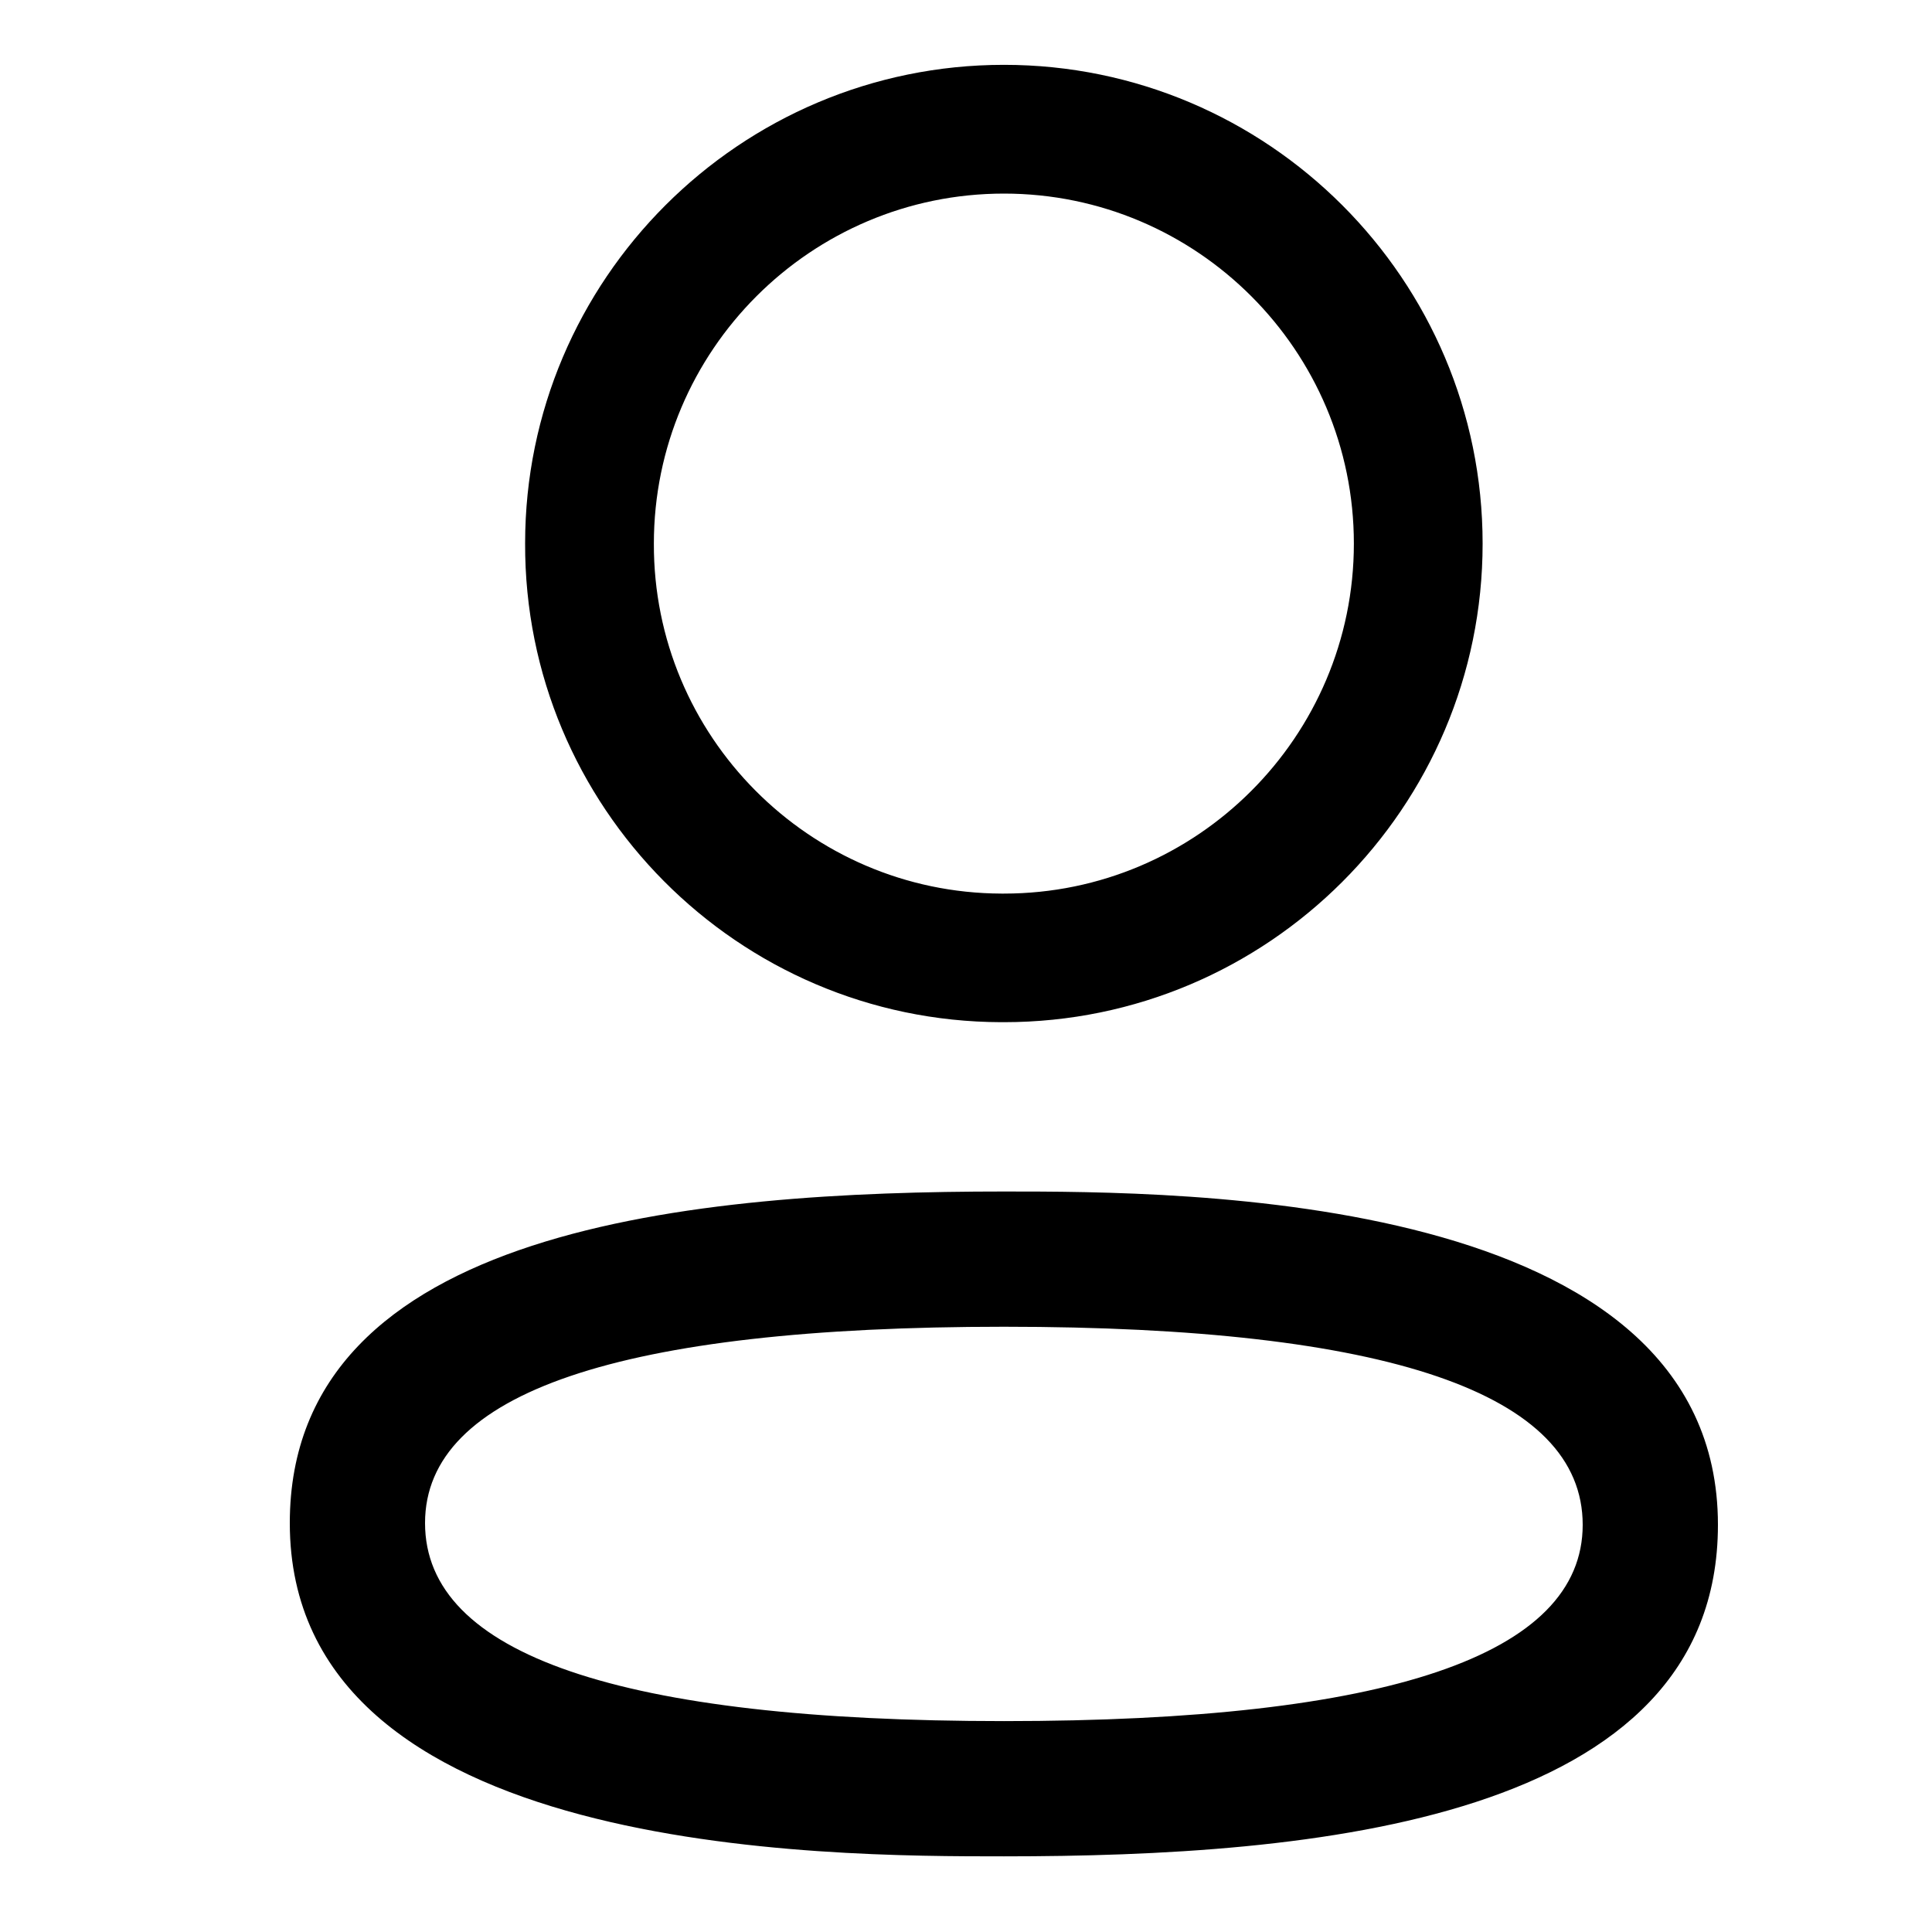<svg width="25" height="25" viewBox="0 0 25 25" fill="none" xmlns="http://www.w3.org/2000/svg">
<g clip-path="url(#clip0_488_867)">
<path fill-rule="evenodd" clip-rule="evenodd" d="M12.954 13.227H12.991C16.407 13.227 19.185 10.45 19.185 7.034C19.185 3.618 16.407 0.839 12.991 0.839C9.574 0.839 6.795 3.618 6.795 7.03C6.783 10.437 9.545 13.217 12.954 13.227ZM8.461 7.034C8.461 4.536 10.493 2.505 12.991 2.505C15.488 2.505 17.519 4.536 17.519 7.034C17.519 9.53 15.488 11.563 12.991 11.563H12.957C10.47 11.553 8.453 9.523 8.461 7.034Z" fill="black"/>
<path fill-rule="evenodd" clip-rule="evenodd" d="M3.75 19.708C3.75 24.021 10.706 24.021 12.991 24.021C16.957 24.021 22.23 23.576 22.23 19.731C22.23 15.418 15.277 15.418 12.991 15.418C9.024 15.418 3.75 15.862 3.75 19.708ZM5.5 19.708C5.5 18.022 8.02 17.168 12.991 17.168C17.961 17.168 20.48 18.03 20.48 19.731C20.48 21.417 17.961 22.271 12.991 22.271C8.02 22.271 5.5 21.409 5.5 19.708Z" fill="black"/>
</g>
<defs>
<clipPath id="clip0_488_867">
<rect width="24" height="24" fill="white" transform="translate(0.75 0.839)"/>
</clipPath>
</defs>
</svg>
